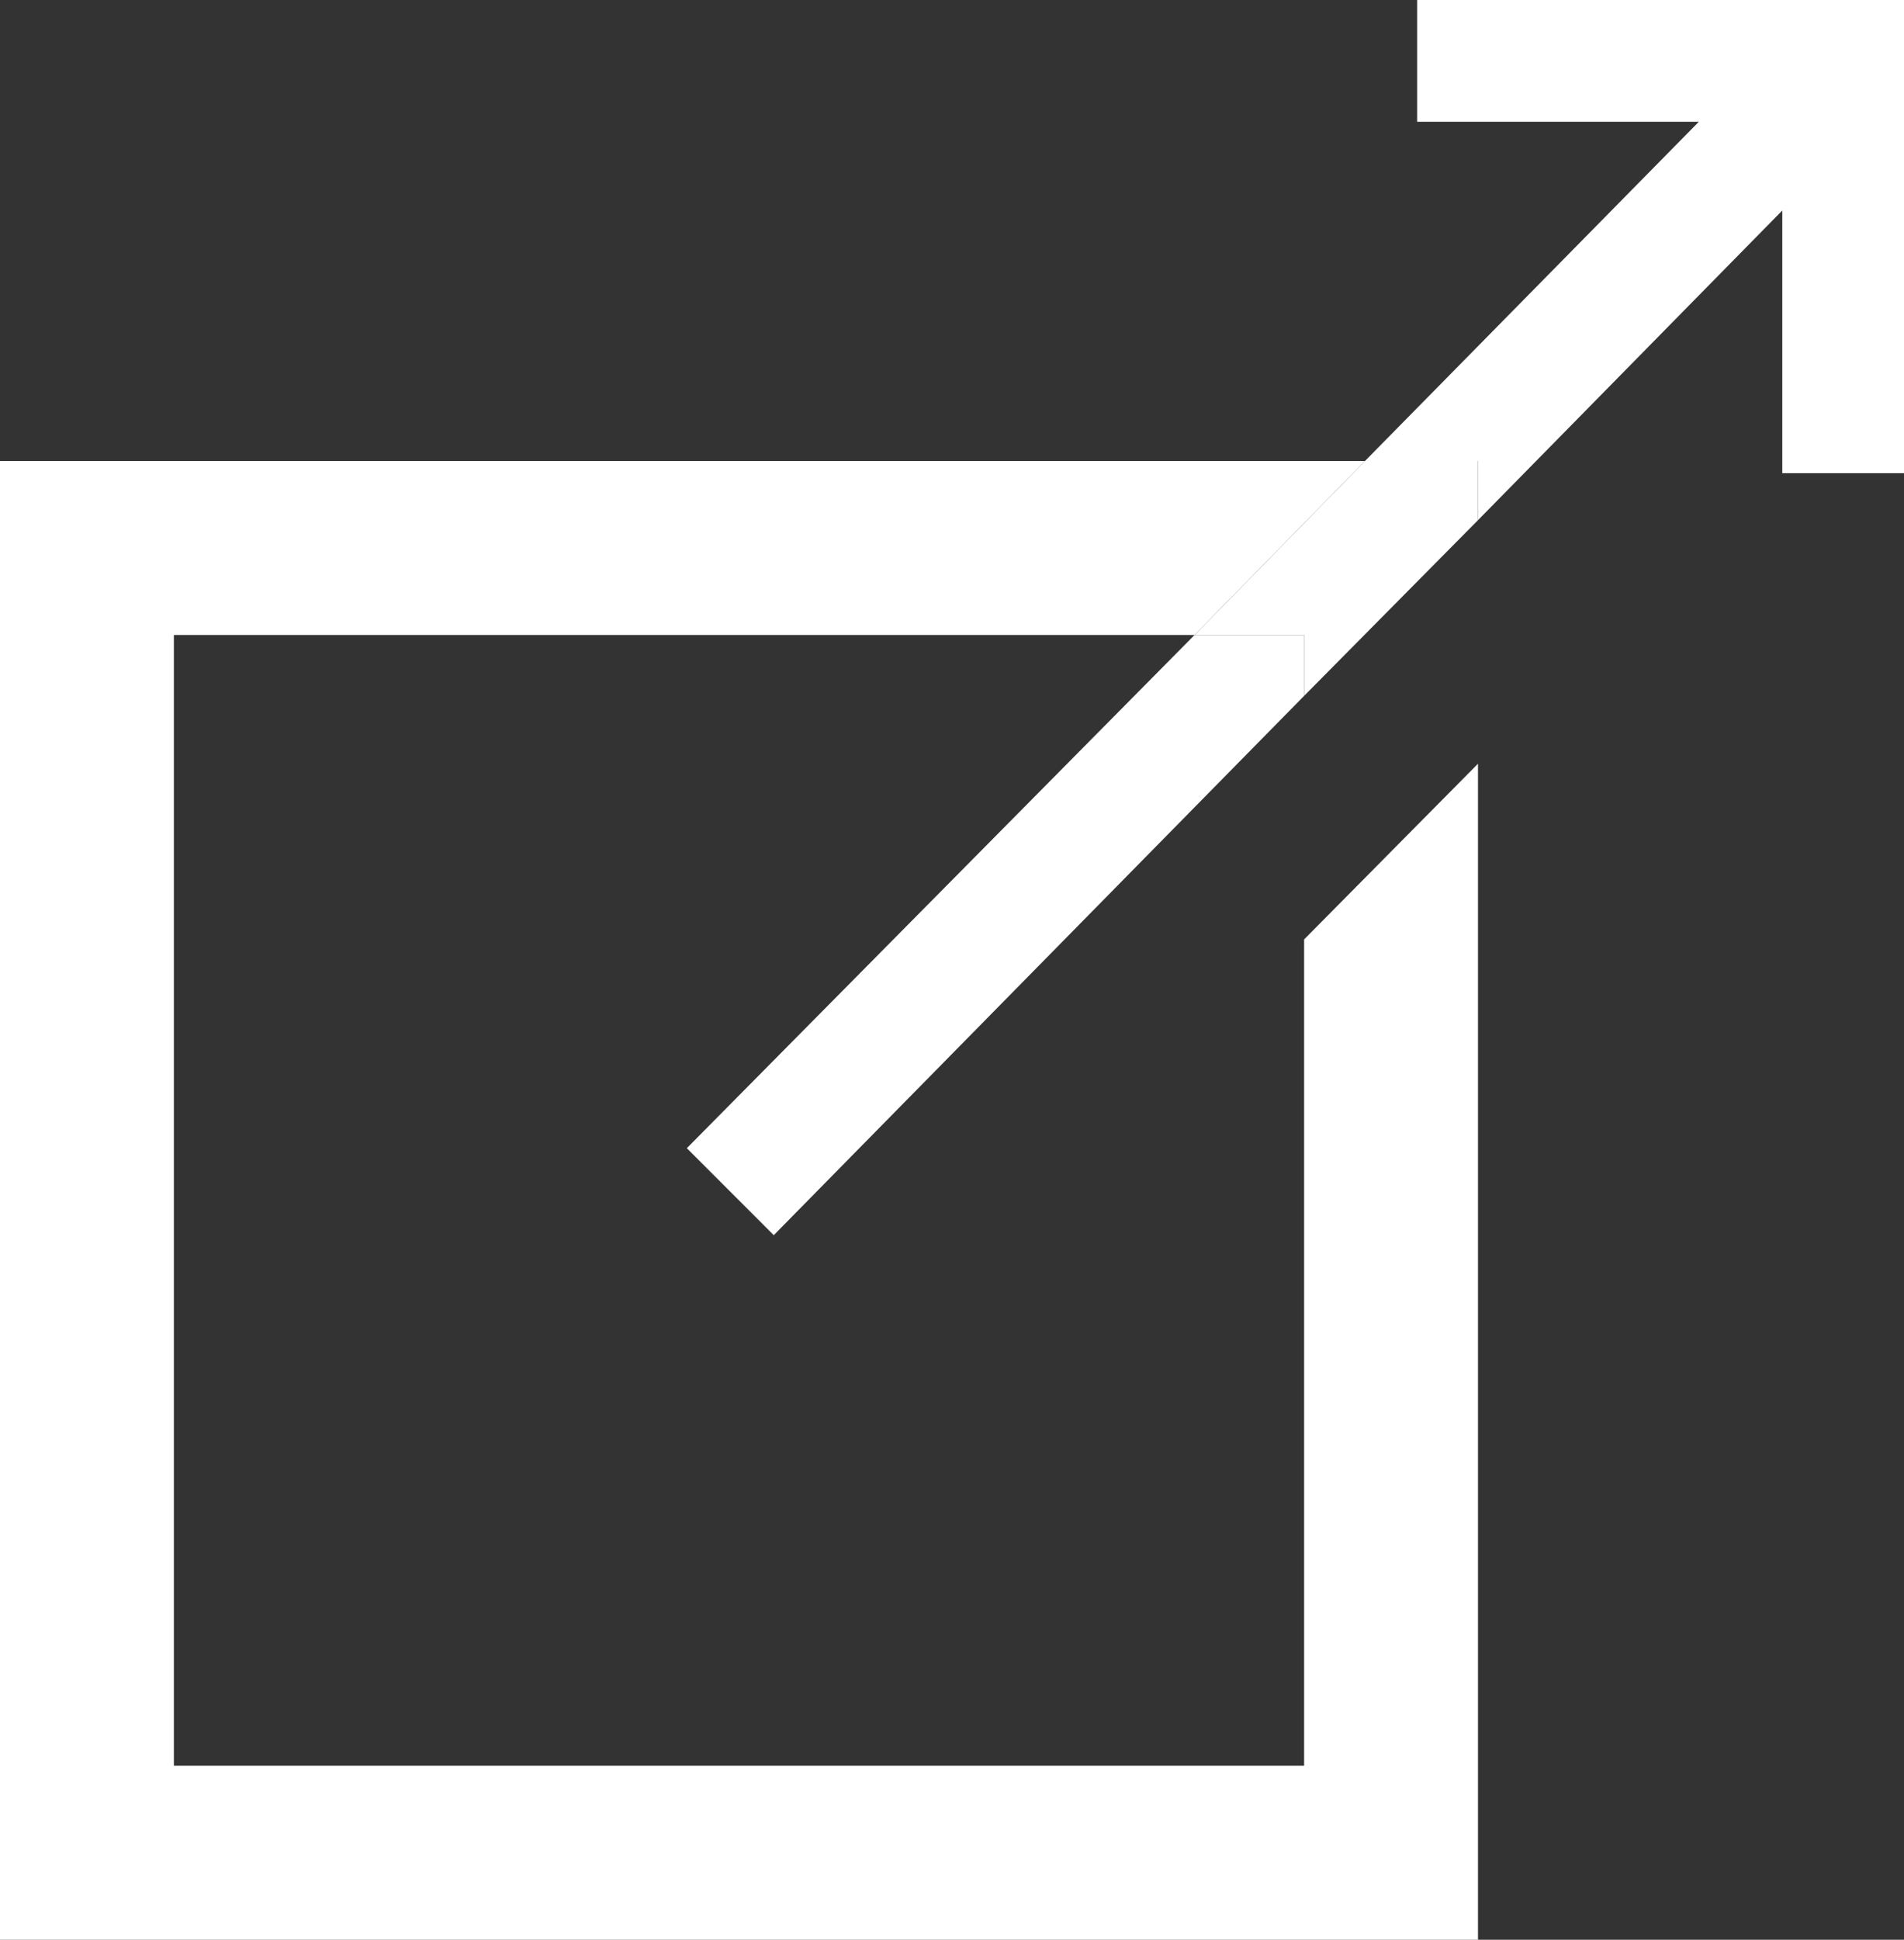 <?xml version="1.0" encoding="utf-8"?>
<!-- Generator: Adobe Illustrator 21.0.2, SVG Export Plug-In . SVG Version: 6.00 Build 0)  -->
<svg version="1.1" id="Layer_1" xmlns="http://www.w3.org/2000/svg" xmlns:xlink="http://www.w3.org/1999/xlink" x="0px" y="0px"
	 viewBox="0 0 109.5 111.5" style="enable-background:new 0 0 109.5 111.5;" xml:space="preserve">
<rect x="0" y="0" width="109.5" height="111.5" fill="#333333" stroke="none"/>
<style type="text/css">
	.st0{fill:none;}
	.st1{fill:#FFFFFF;}
</style>
<g>
	<polygon class="st0" points="10,101.5 75,101.5 75,40 44.5,71 39.5,66 68.7,36.5 10,36.5 	"/>
	<polygon class="st1" points="75,101.5 10,101.5 10,36.5 68.7,36.5 78.5,26.5 0,26.5 0,111.5 85,111.5 85,43.9 75,54 	"/>
	<polygon class="st1" points="44.5,71 75,40 75,36.5 68.7,36.5 39.5,66 	"/>
	<polygon class="st1" points="81.5,0 81.5,7 97.7,7 78.5,26.5 85,26.5 85,29.9 102.5,12.1 102.5,27.2 109.5,27.2 109.5,7 109.5,3 
		109.5,0 	"/>
	<polygon class="st1" points="78.5,26.5 68.7,36.5 75,36.5 75,40 85,29.9 85,26.5 	"/>
</g>
</svg>
